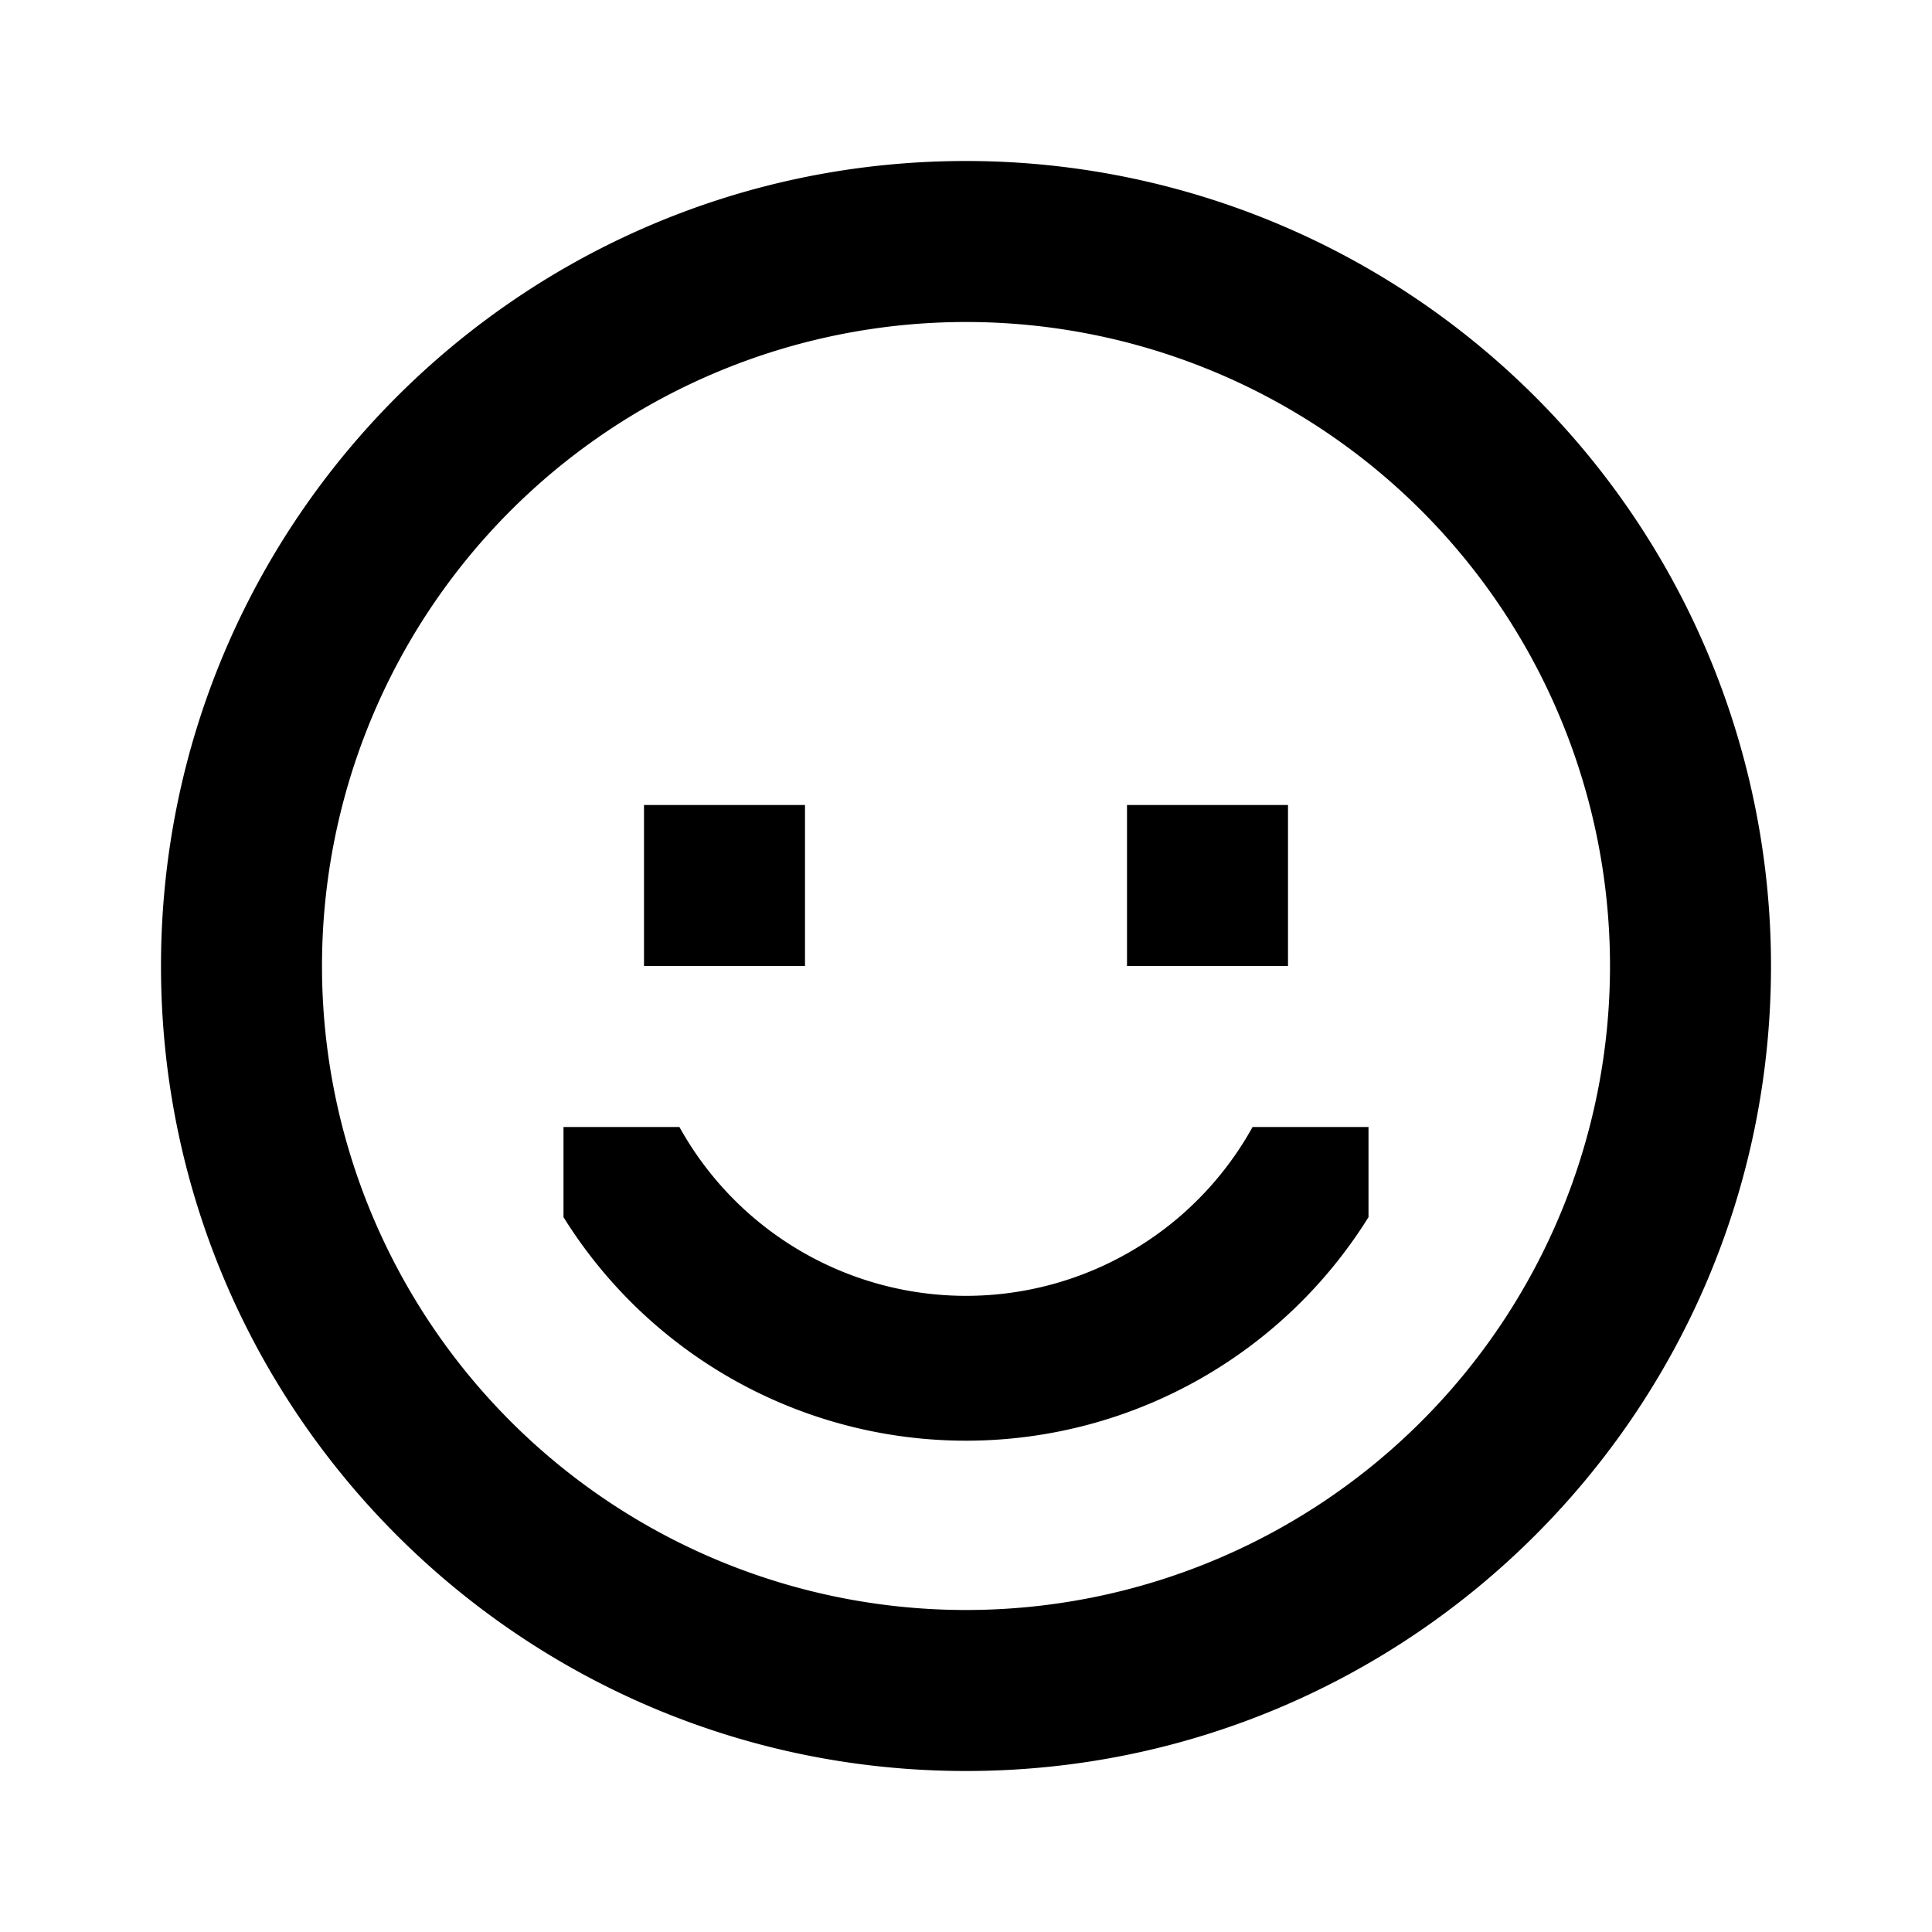 <svg width="24" height="24" xmlns="http://www.w3.org/2000/svg"><path d="M12 4a8 8 0 100 16 8 8 0 000-16zm0-2a10 10 0 0110 10c0 5.523-4.477 10-10 10S2 17.523 2 12 6.477 2 12 2zm5 12v1.12a5.89 5.89 0 01-10 0V14h1.44a4.07 4.07 0 007.12 0H17zm-9-4h2v2H8v-2zm6 0h2v2h-2v-2z"/></svg>
